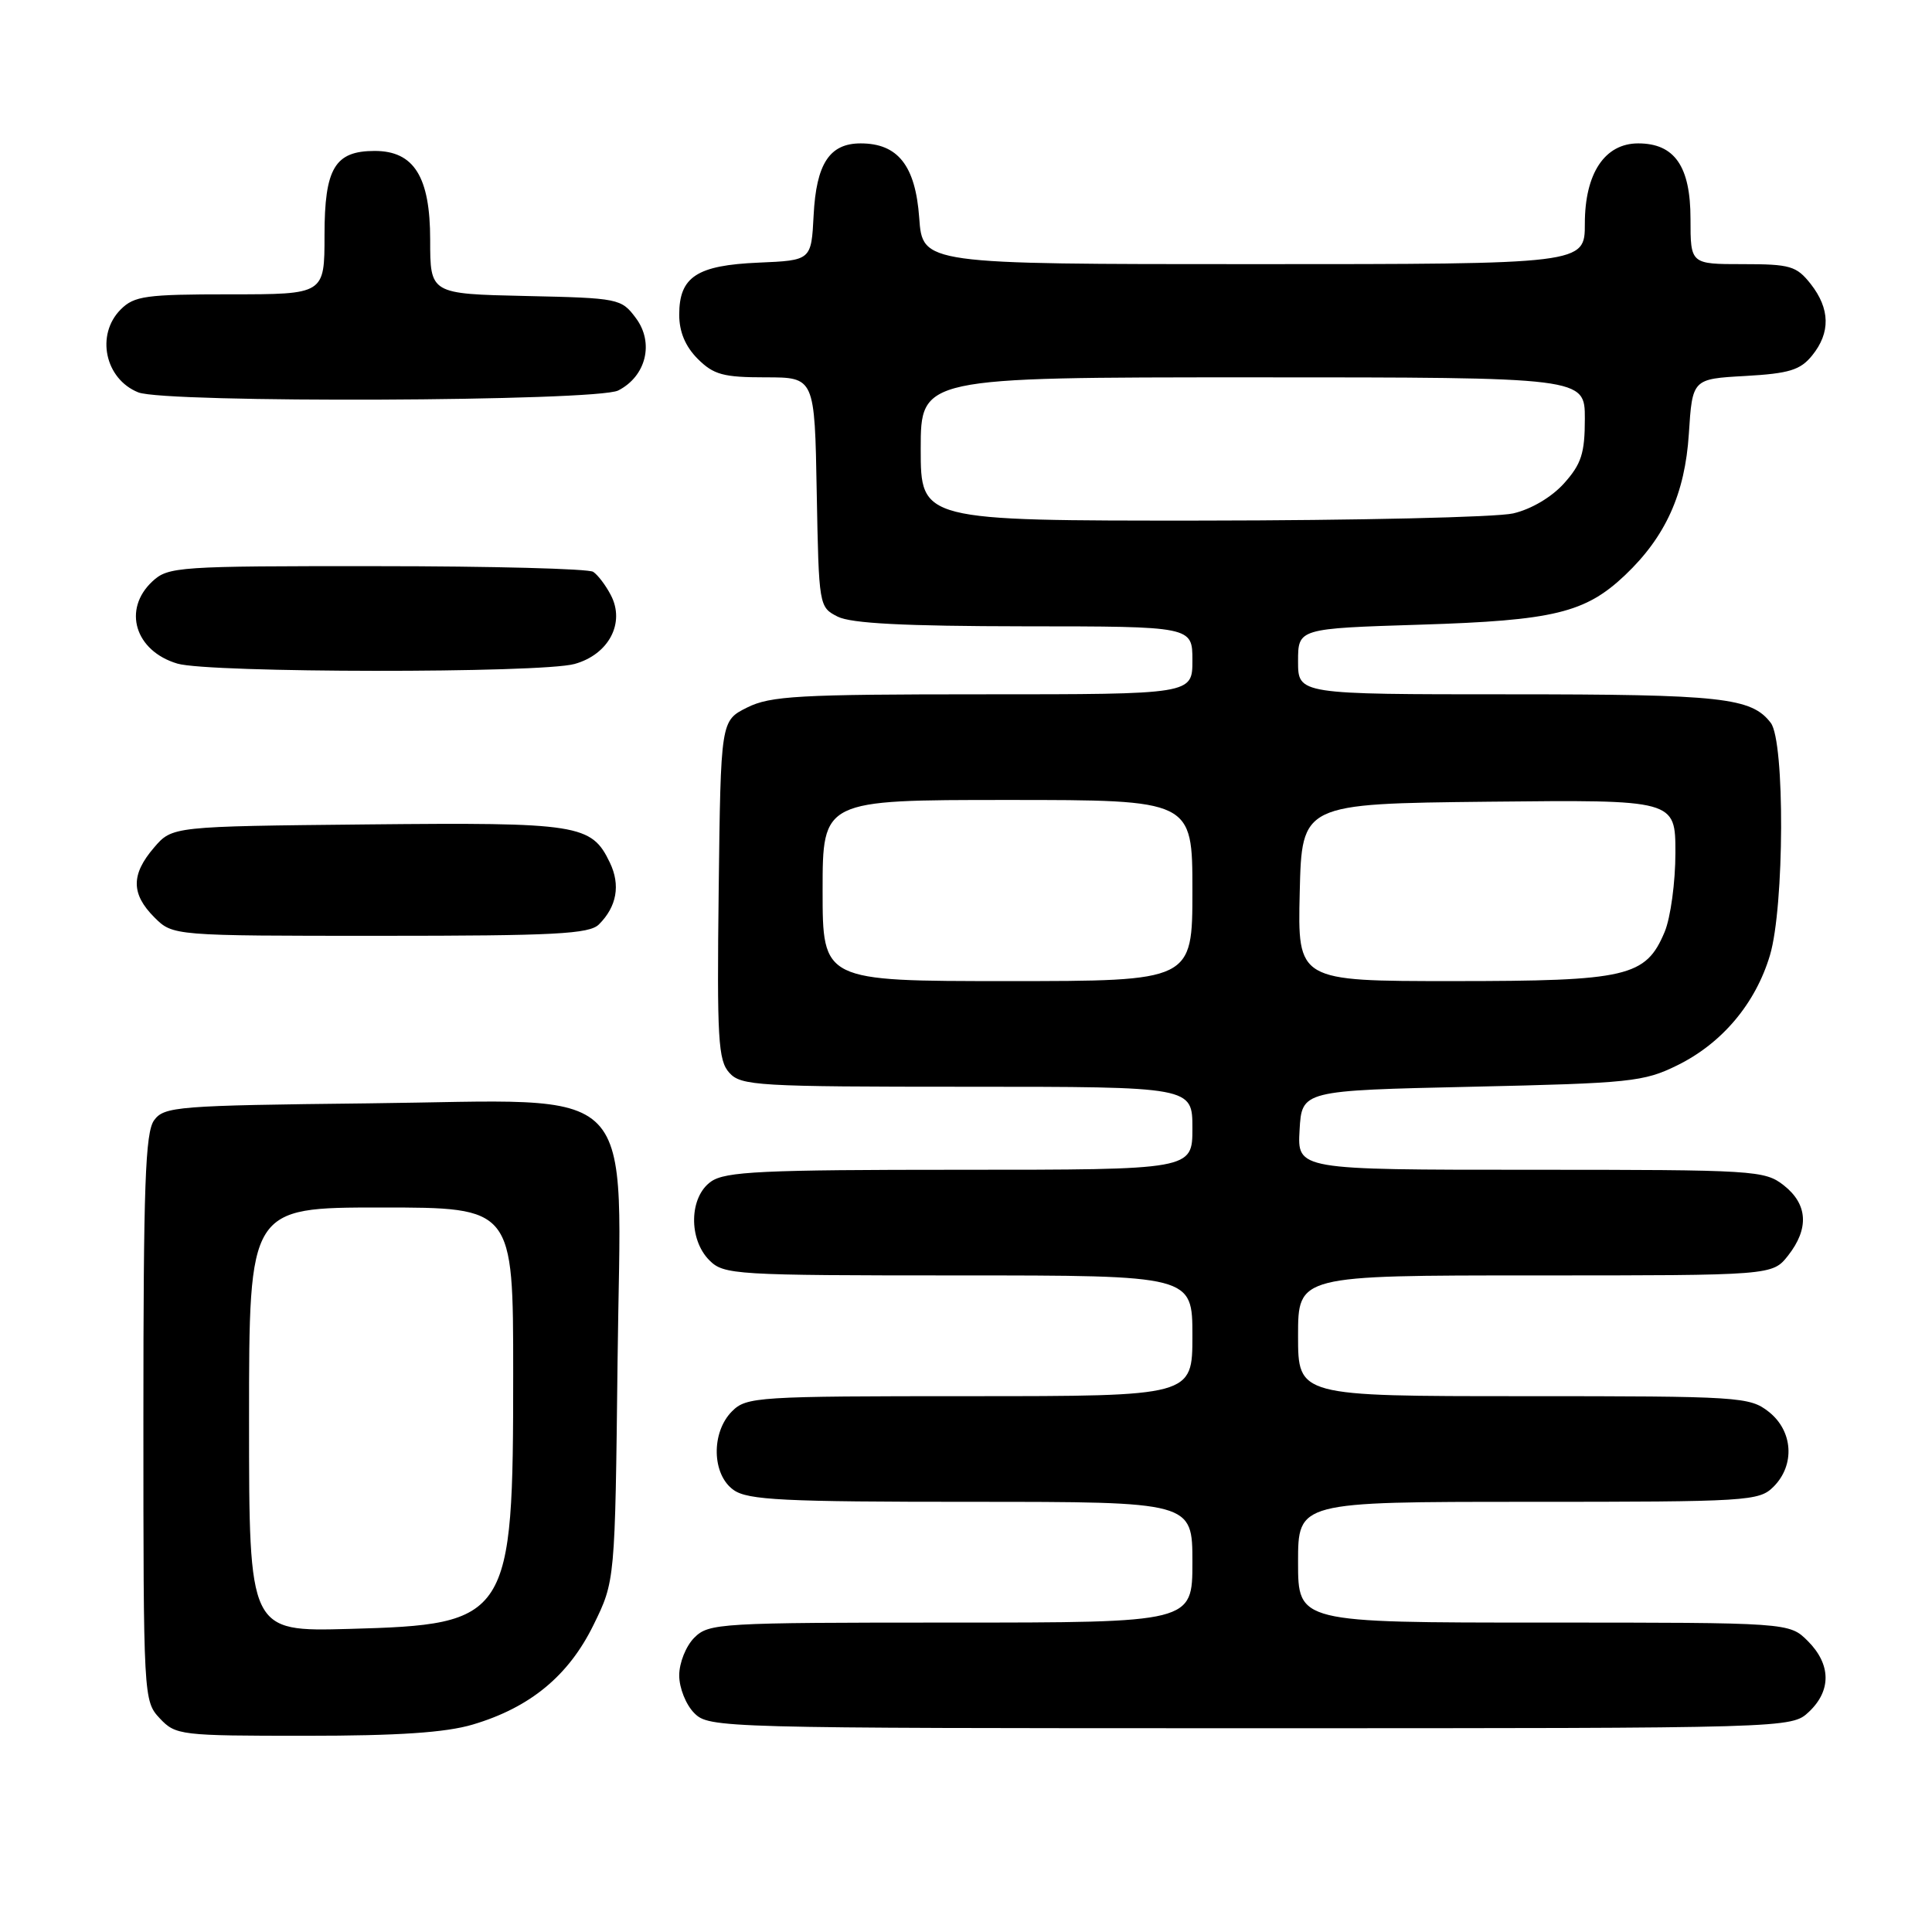 <?xml version="1.0" encoding="UTF-8" standalone="no"?>
<!DOCTYPE svg PUBLIC "-//W3C//DTD SVG 1.1//EN" "http://www.w3.org/Graphics/SVG/1.1/DTD/svg11.dtd" >
<svg xmlns="http://www.w3.org/2000/svg" xmlns:xlink="http://www.w3.org/1999/xlink" version="1.1" viewBox="0 0 256 256">
 <g >
 <path fill="currentColor"
d=" M 62.65 228.51 C 70.24 226.26 75.34 222.05 78.64 215.32 C 81.50 209.50 81.50 209.50 81.83 180.40 C 82.25 142.52 85.42 145.80 48.79 146.20 C 23.45 146.48 21.75 146.62 20.42 148.44 C 19.25 150.04 19.00 157.09 19.00 187.88 C 19.00 225.00 19.02 225.39 21.17 227.69 C 23.28 229.93 23.87 230.00 40.49 230.00 C 52.77 230.00 59.06 229.58 62.65 228.51 Z  M 239.69 226.83 C 242.68 224.01 242.63 220.54 239.55 217.45 C 237.09 215.00 237.09 215.00 204.55 215.00 C 172.00 215.00 172.00 215.00 172.00 207.00 C 172.00 199.00 172.00 199.00 202.50 199.00 C 231.67 199.00 233.09 198.91 235.00 197.00 C 237.88 194.12 237.59 189.61 234.37 187.07 C 231.83 185.08 230.56 185.00 201.87 185.00 C 172.00 185.00 172.00 185.00 172.00 177.00 C 172.00 169.00 172.00 169.00 203.43 169.00 C 234.85 169.00 234.85 169.00 236.93 166.37 C 239.74 162.79 239.54 159.57 236.37 157.07 C 233.83 155.08 232.58 155.00 202.81 155.00 C 171.90 155.00 171.90 155.00 172.20 149.75 C 172.50 144.50 172.50 144.50 195.00 144.00 C 216.02 143.53 217.81 143.35 222.25 141.16 C 228.19 138.24 232.62 132.97 234.53 126.57 C 236.44 120.15 236.52 98.27 234.64 95.79 C 232.08 92.43 228.18 92.00 199.93 92.00 C 172.00 92.00 172.00 92.00 172.00 87.64 C 172.00 83.28 172.00 83.28 188.25 82.77 C 205.88 82.22 210.06 81.21 215.34 76.20 C 220.71 71.10 223.27 65.41 223.78 57.50 C 224.25 50.21 224.25 50.21 231.25 49.82 C 237.08 49.49 238.55 49.04 240.12 47.10 C 242.57 44.08 242.50 40.91 239.93 37.63 C 238.04 35.24 237.22 35.00 230.93 35.00 C 224.00 35.00 224.00 35.00 224.00 29.00 C 224.00 22.04 221.89 19.00 217.07 19.00 C 212.64 19.00 210.00 22.97 210.00 29.63 C 210.00 35.00 210.00 35.00 166.12 35.00 C 122.24 35.00 122.24 35.00 121.80 28.85 C 121.30 21.95 118.98 19.00 114.04 19.00 C 109.92 19.00 108.16 21.69 107.81 28.52 C 107.50 34.50 107.50 34.50 100.52 34.80 C 92.33 35.15 90.00 36.68 90.00 41.70 C 90.00 43.97 90.81 45.90 92.45 47.55 C 94.56 49.65 95.84 50.00 101.43 50.00 C 107.95 50.00 107.95 50.00 108.22 65.22 C 108.50 80.33 108.52 80.45 111.00 81.71 C 112.79 82.61 119.83 82.97 135.75 82.99 C 158.00 83.00 158.00 83.00 158.00 87.50 C 158.00 92.00 158.00 92.00 130.25 92.00 C 105.83 92.00 102.08 92.21 99.00 93.75 C 95.50 95.50 95.50 95.50 95.23 117.90 C 94.99 137.69 95.16 140.52 96.64 142.15 C 98.19 143.87 100.38 144.00 128.15 144.00 C 158.00 144.00 158.00 144.00 158.00 149.50 C 158.00 155.00 158.00 155.00 127.22 155.00 C 100.98 155.00 96.12 155.23 94.22 156.56 C 91.32 158.59 91.20 164.20 94.00 167.00 C 95.91 168.91 97.33 169.00 127.00 169.00 C 158.00 169.00 158.00 169.00 158.00 177.00 C 158.00 185.00 158.00 185.00 128.50 185.00 C 100.33 185.00 98.91 185.09 97.00 187.00 C 94.20 189.80 94.32 195.41 97.22 197.44 C 99.11 198.77 103.84 199.00 128.72 199.00 C 158.00 199.00 158.00 199.00 158.00 207.00 C 158.00 215.00 158.00 215.00 126.00 215.00 C 95.33 215.00 93.92 215.08 92.00 217.00 C 90.89 218.11 90.00 220.33 90.00 222.00 C 90.00 223.67 90.89 225.89 92.00 227.00 C 93.96 228.96 95.33 229.00 165.69 229.00 C 237.37 229.00 237.37 229.00 239.69 226.83 Z  M 79.36 122.49 C 81.73 120.13 82.24 117.27 80.81 114.30 C 78.38 109.22 76.70 108.96 48.66 109.24 C 22.82 109.50 22.82 109.50 20.41 112.31 C 17.35 115.87 17.36 118.45 20.45 121.55 C 22.91 124.00 22.91 124.00 50.38 124.00 C 73.52 124.00 78.09 123.76 79.36 122.49 Z  M 76.13 87.98 C 80.67 86.72 82.88 82.53 80.93 78.84 C 80.26 77.55 79.21 76.17 78.60 75.77 C 78.00 75.36 65.10 75.02 49.94 75.02 C 23.57 75.00 22.28 75.09 20.19 77.04 C 16.21 80.75 17.89 86.26 23.50 87.93 C 27.67 89.18 71.68 89.22 76.13 87.98 Z  M 81.92 51.74 C 85.62 49.85 86.70 45.42 84.26 42.15 C 82.33 39.56 82.01 39.49 69.64 39.22 C 57.00 38.94 57.00 38.94 57.00 31.78 C 57.00 23.43 54.86 20.00 49.65 20.00 C 44.37 20.00 43.00 22.29 43.00 31.15 C 43.00 39.00 43.00 39.00 30.50 39.00 C 19.33 39.00 17.79 39.21 16.00 41.00 C 12.66 44.34 13.90 50.22 18.32 51.99 C 21.89 53.43 79.05 53.20 81.92 51.74 Z  M 33.00 188.10 C 33.00 160.00 33.00 160.00 50.50 160.00 C 68.00 160.00 68.00 160.00 68.00 181.98 C 68.00 214.55 67.54 215.26 46.25 215.84 C 33.00 216.20 33.00 216.20 33.00 188.10 Z  M 109.00 118.00 C 109.00 106.00 109.00 106.00 133.50 106.00 C 158.00 106.00 158.00 106.00 158.00 118.00 C 158.00 130.00 158.00 130.00 133.50 130.00 C 109.00 130.00 109.00 130.00 109.00 118.00 Z  M 172.22 118.25 C 172.50 106.50 172.50 106.50 197.25 106.23 C 222.00 105.97 222.00 105.97 222.00 113.01 C 222.00 116.89 221.36 121.59 220.58 123.47 C 218.08 129.44 215.66 130.00 192.52 130.00 C 171.94 130.00 171.94 130.00 172.22 118.25 Z  M 122.00 59.50 C 122.00 50.00 122.00 50.00 166.00 50.00 C 210.00 50.00 210.00 50.00 210.00 55.48 C 210.00 60.06 209.54 61.48 207.25 64.04 C 205.61 65.87 202.89 67.48 200.50 68.03 C 198.30 68.54 179.74 68.96 159.25 68.98 C 122.00 69.00 122.00 69.00 122.00 59.50 Z "/>
</g>
</svg>